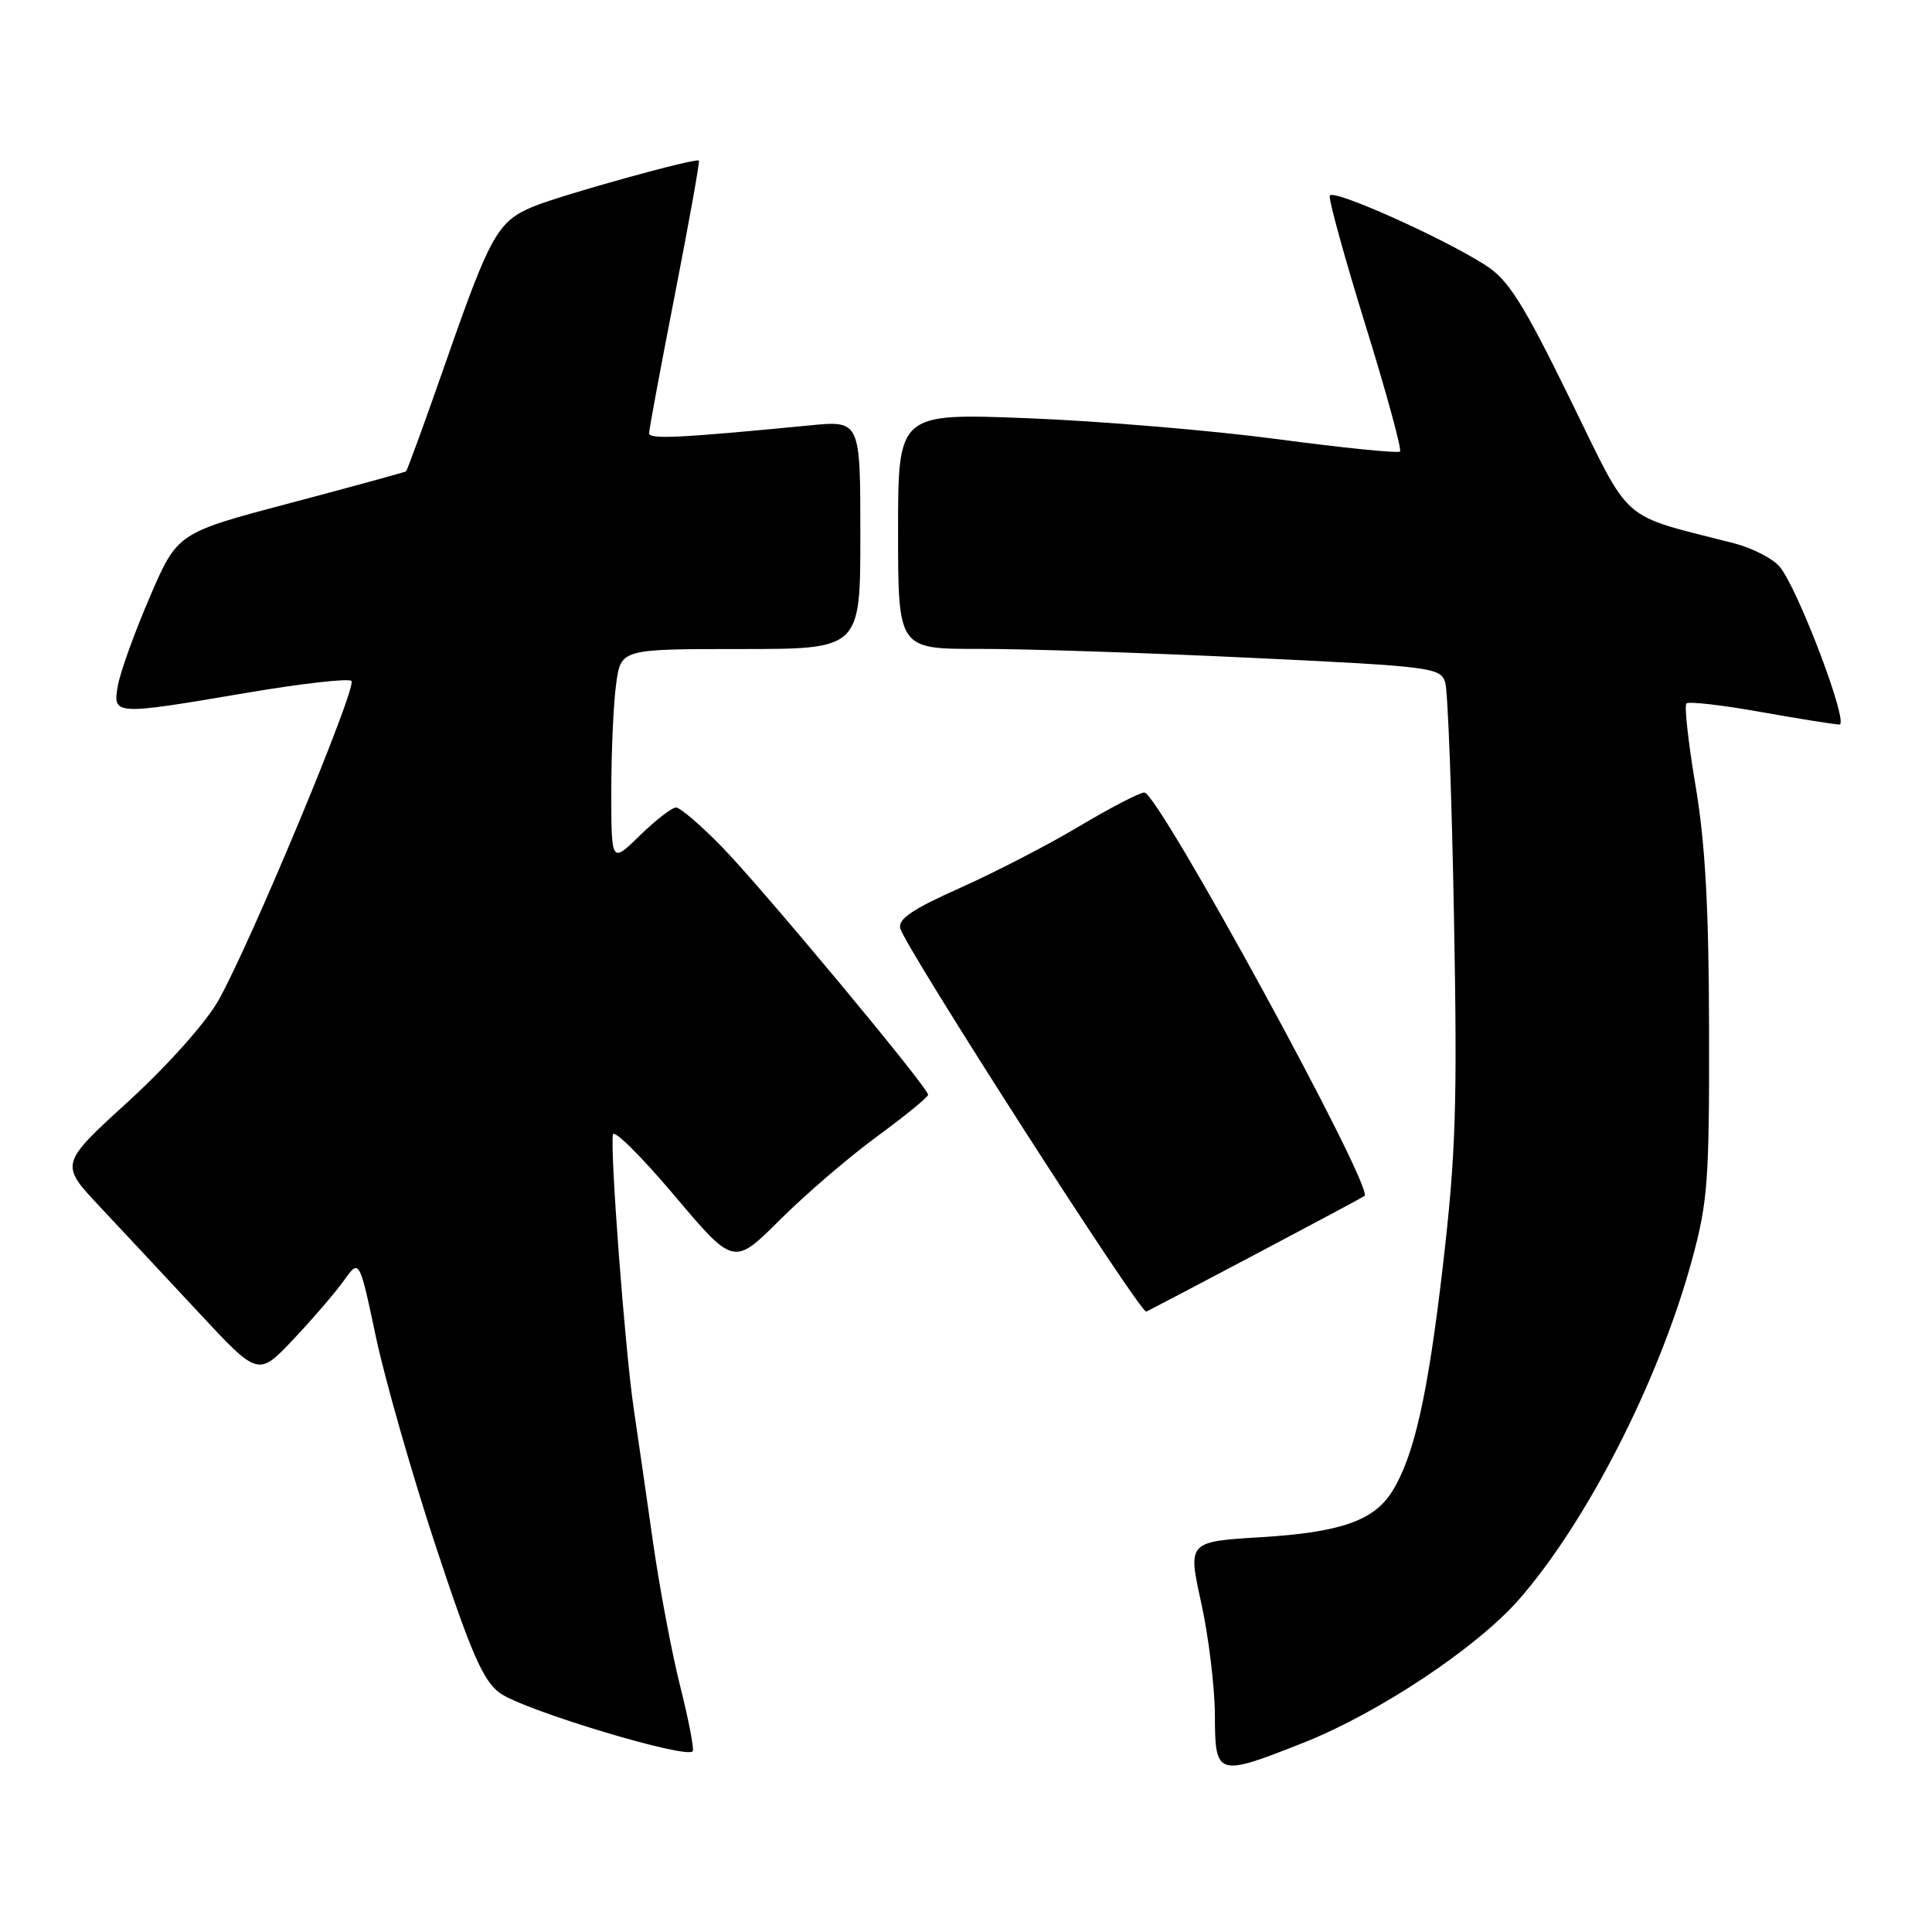 <?xml version="1.0" encoding="UTF-8" standalone="no"?>
<!DOCTYPE svg PUBLIC "-//W3C//DTD SVG 1.1//EN" "http://www.w3.org/Graphics/SVG/1.1/DTD/svg11.dtd" >
<svg xmlns="http://www.w3.org/2000/svg" xmlns:xlink="http://www.w3.org/1999/xlink" version="1.1" viewBox="0 0 256 256">
 <g >
 <path fill="currentColor"
d=" M 172.72 230.92 C 182.70 226.96 195.68 218.33 201.28 211.93 C 210.30 201.61 219.85 182.89 224.18 167.00 C 226.29 159.29 226.50 156.47 226.46 136.50 C 226.43 120.30 225.96 111.77 224.67 104.12 C 223.71 98.42 223.16 93.51 223.46 93.21 C 223.75 92.92 228.18 93.42 233.30 94.34 C 238.43 95.25 243.12 96.00 243.73 96.00 C 245.07 96.00 238.20 77.88 235.79 75.06 C 234.86 73.99 232.17 72.61 229.81 72.00 C 214.36 68.02 216.33 69.77 208.00 52.79 C 201.82 40.18 199.87 37.09 196.90 35.18 C 191.22 31.52 176.53 24.95 176.20 25.93 C 176.03 26.41 178.16 34.13 180.93 43.08 C 183.71 52.04 185.76 59.57 185.51 59.83 C 185.25 60.08 177.95 59.35 169.27 58.19 C 160.60 57.04 145.74 55.79 136.25 55.42 C 119.00 54.74 119.00 54.74 119.00 70.37 C 119.00 86.00 119.00 86.00 129.75 85.98 C 135.66 85.97 151.83 86.50 165.68 87.16 C 189.76 88.30 190.89 88.45 191.50 90.43 C 191.85 91.57 192.37 105.55 192.66 121.50 C 193.12 146.61 192.92 152.86 191.15 168.07 C 189.16 185.09 187.34 193.10 184.40 197.73 C 181.99 201.51 177.53 203.05 167.16 203.68 C 157.38 204.28 157.38 204.28 159.17 212.39 C 160.15 216.85 160.96 223.54 160.98 227.25 C 161.00 235.39 161.25 235.46 172.72 230.92 Z  M 90.11 223.36 C 89.02 219.03 87.42 210.55 86.55 204.50 C 85.69 198.45 84.52 190.35 83.95 186.50 C 82.79 178.53 80.80 152.17 81.22 150.32 C 81.37 149.64 85.04 153.29 89.36 158.41 C 97.23 167.73 97.23 167.73 103.36 161.62 C 106.74 158.25 112.54 153.27 116.25 150.56 C 119.96 147.84 122.99 145.36 122.98 145.06 C 122.95 144.07 101.00 117.69 95.69 112.25 C 92.88 109.36 90.12 107.00 89.58 107.00 C 89.03 107.00 86.88 108.67 84.79 110.70 C 81.00 114.41 81.00 114.41 81.00 104.84 C 81.00 99.58 81.29 93.19 81.64 90.64 C 82.27 86.00 82.27 86.00 98.14 86.00 C 114.00 86.00 114.00 86.00 114.00 70.86 C 114.00 55.71 114.00 55.71 107.25 56.37 C 89.92 58.05 86.00 58.24 86.01 57.40 C 86.01 56.90 87.55 48.63 89.43 39.01 C 91.31 29.38 92.74 21.41 92.61 21.28 C 92.21 20.88 74.27 25.86 70.62 27.39 C 65.96 29.33 64.94 31.16 59.11 47.87 C 56.35 55.78 53.96 62.34 53.80 62.46 C 53.63 62.57 46.75 64.46 38.51 66.64 C 23.51 70.61 23.51 70.61 19.87 79.06 C 17.87 83.70 15.97 88.96 15.64 90.75 C 14.90 94.80 14.97 94.81 32.70 91.80 C 39.96 90.57 46.20 89.86 46.57 90.23 C 47.35 91.02 33.13 125.17 28.92 132.60 C 27.26 135.53 22.18 141.21 16.98 145.97 C 7.92 154.24 7.92 154.24 13.21 159.87 C 16.12 162.97 22.04 169.31 26.36 173.95 C 34.22 182.40 34.22 182.40 38.89 177.45 C 41.46 174.73 44.47 171.22 45.59 169.65 C 47.62 166.81 47.62 166.81 49.81 177.15 C 51.02 182.84 54.59 195.33 57.75 204.91 C 62.41 219.01 64.01 222.69 66.20 224.31 C 69.28 226.60 91.35 233.24 91.80 232.02 C 91.96 231.57 91.20 227.68 90.11 223.36 Z  M 166.53 166.11 C 174.21 162.05 180.64 158.61 180.81 158.47 C 182.09 157.42 153.48 104.99 151.63 105.01 C 151.01 105.02 147.12 107.03 143.00 109.49 C 138.88 111.95 131.76 115.63 127.18 117.67 C 120.92 120.46 118.97 121.78 119.29 123.01 C 119.96 125.57 151.13 174.13 151.89 173.80 C 152.26 173.63 158.85 170.17 166.53 166.11 Z "/>
</g>
</svg>